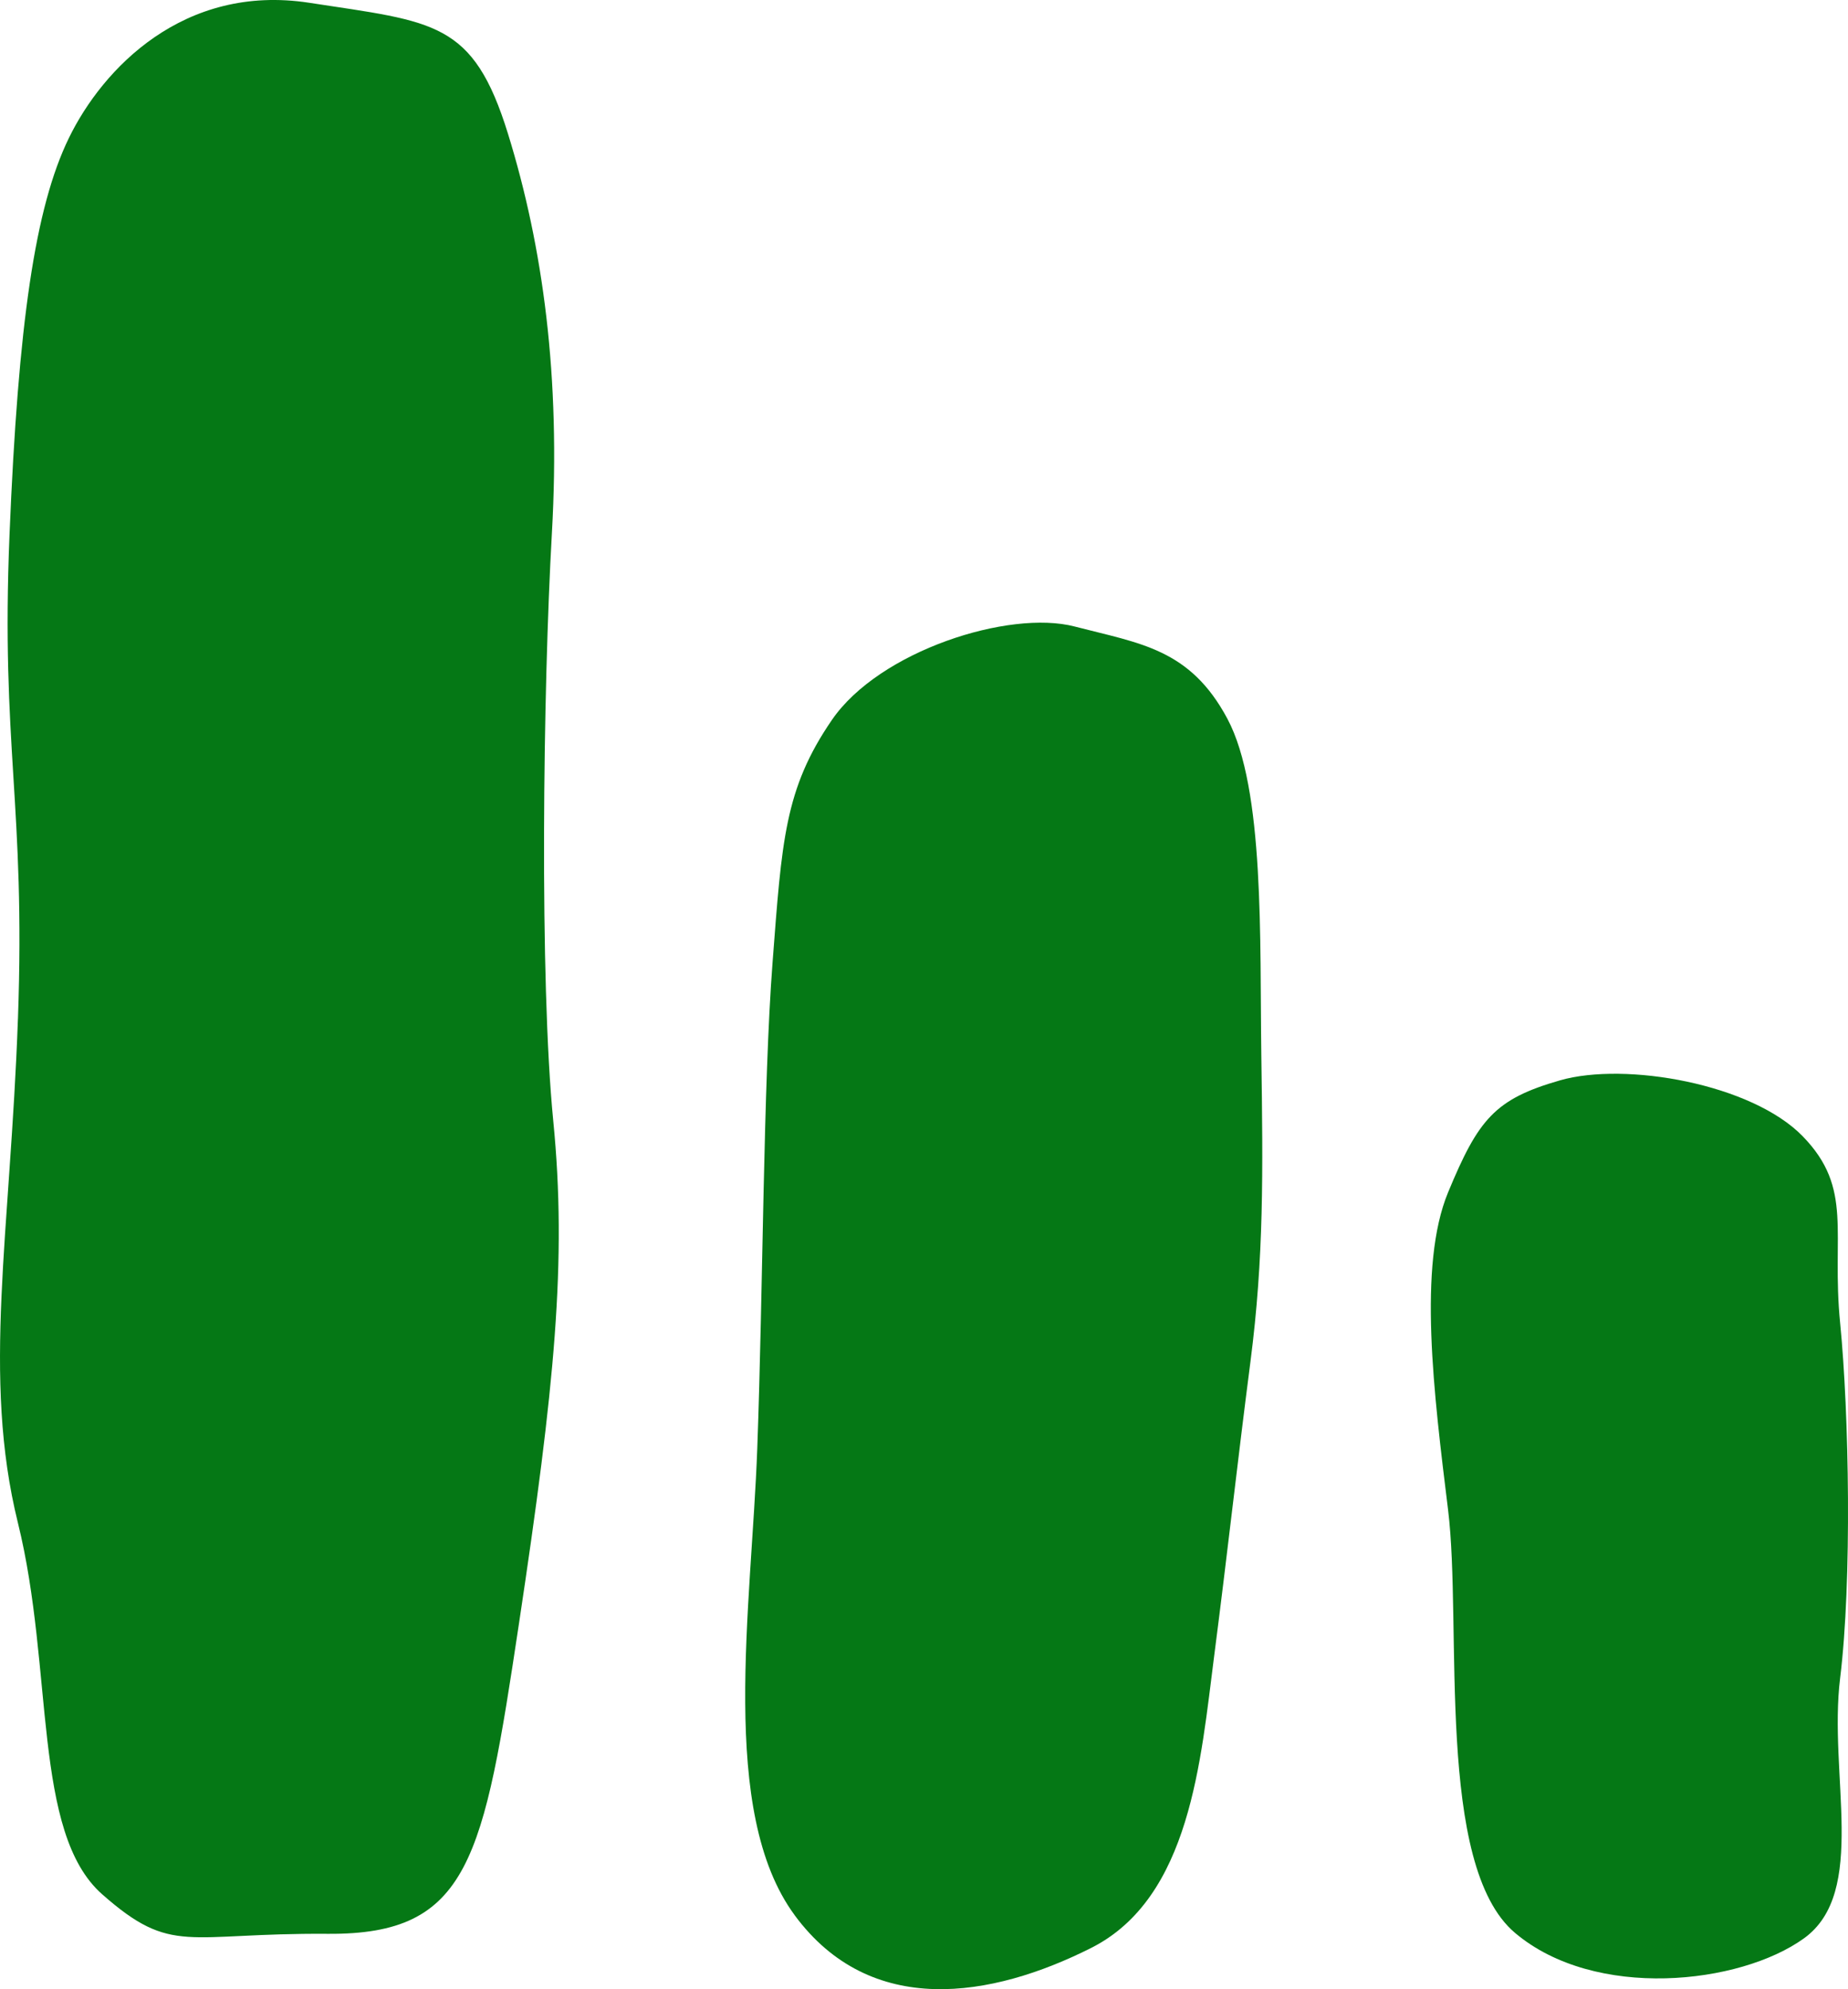 <?xml version="1.0" encoding="UTF-8" standalone="no"?>
<svg
   xmlns:dc="http://purl.org/dc/elements/1.1/"
   xmlns:cc="http://creativecommons.org/ns#"
   xmlns:rdf="http://www.w3.org/1999/02/22-rdf-syntax-ns#"
   xmlns:svg="http://www.w3.org/2000/svg"
   xmlns="http://www.w3.org/2000/svg"
   xmlns:sodipodi="http://sodipodi.sourceforge.net/DTD/sodipodi-0.dtd"
   xmlns:inkscape="http://www.inkscape.org/namespaces/inkscape"
   width="74.825mm"
   height="80.519mm"
   viewBox="0 0 74.825 80.519"
   version="1.1"
   id="svg1991"
   inkscape:version="1.0.1 (3bc2e813f5, 2020-09-07)"
   sodipodi:docname="nav_stats.svg">
  <defs
     id="defs1985" />
  <sodipodi:namedview
     id="base"
     pagecolor="#ffffff"
     bordercolor="#666666"
     borderopacity="1.0"
     inkscape:pageopacity="0.0"
     inkscape:pageshadow="2"
     inkscape:zoom="0.35"
     inkscape:cx="-206.51051"
     inkscape:cy="115.58977"
     inkscape:document-units="mm"
     inkscape:current-layer="layer1"
     inkscape:document-rotation="0"
     showgrid="false"
     inkscape:snap-global="false"
     inkscape:window-width="1481"
     inkscape:window-height="1008"
     inkscape:window-x="190"
     inkscape:window-y="0"
     inkscape:window-maximized="0" />
  <g
     inkscape:label="Ebene 1"
     inkscape:groupmode="layer"
     id="layer1"
     transform="translate(-22.255,-58.55)">
    <path
       style="fill:#057815;fill-opacity:1;stroke:none;stroke-width:0;stroke-linecap:butt;stroke-linejoin:miter;stroke-miterlimit:4;stroke-dasharray:none;stroke-opacity:1"
       d="m 22.981,99.786 c -0.31,8.701 -1.465,14.482 0,20.411 1.465,5.929 0.575,12.53 3.411,15.031 2.837,2.501 3.391,1.558 9.137,1.6 5.746,0.042 6.303,-3.022 7.739,-12.558 1.446,-9.601 1.947,-14.681 1.388,-20.353 -0.559,-5.672 -0.415,-17.468 -0.055,-23.786 0.36,-6.318 -0.361,-11.585 -1.776,-16.161 -1.416,-4.576 -2.967,-4.527 -8.051,-5.308 -5.084,-0.781 -8.367,2.67 -9.733,5.481 -1.366,2.811 -2.047,7.469 -2.401,16.057 -0.354,8.589 0.652,10.885 0.342,19.586 z"
       id="path2554"
       sodipodi:nodetypes="zzzzszzzzzzz" />
    <path
       style="fill:#057815;fill-opacity:1;stroke:none;stroke-width:0;stroke-linecap:butt;stroke-linejoin:miter;stroke-miterlimit:4;stroke-dasharray:none;stroke-opacity:1"
       d="m 54.429,136.071 c -3.082,-4.182 -1.748,-12.429 -1.512,-18.899 0.236,-6.47 0.241,-14.717 0.618,-19.655 0.378,-4.938 0.485,-7.031 2.405,-9.827 1.921,-2.797 7.177,-4.469 9.827,-3.78 2.651,0.689 4.67,0.896 6.185,3.734 1.515,2.838 1.307,8.946 1.374,13.653 0.068,4.707 0.105,8.154 -0.439,12.359 -0.544,4.204 -0.926,7.715 -1.47,11.92 -0.544,4.204 -0.954,9.795 -4.982,11.824 -4.029,2.029 -8.925,2.854 -12.007,-1.328 z"
       id="path2556"
       sodipodi:nodetypes="zzzzzzzzzzz" />
    <path
       style="fill:#057815;fill-opacity:1;stroke:none;stroke-width:0;stroke-linecap:butt;stroke-linejoin:miter;stroke-miterlimit:4;stroke-dasharray:none;stroke-opacity:1"
       d="m 80.887,106.816 c -1.229,2.967 -0.579,8.147 0,12.851 0.579,4.704 -0.529,14.388 2.711,17.124 3.239,2.736 9.101,2.093 11.698,0.221 2.597,-1.872 0.983,-6.619 1.466,-10.541 0.483,-3.923 0.362,-10.702 0,-14.363 -0.362,-3.661 0.554,-5.432 -1.512,-7.56 -2.066,-2.128 -7.184,-3.026 -9.827,-2.268 -2.643,0.758 -3.307,1.569 -4.536,4.536 z"
       id="path2558"
       sodipodi:nodetypes="zzzzzzzzz" />
  </g>
</svg>
